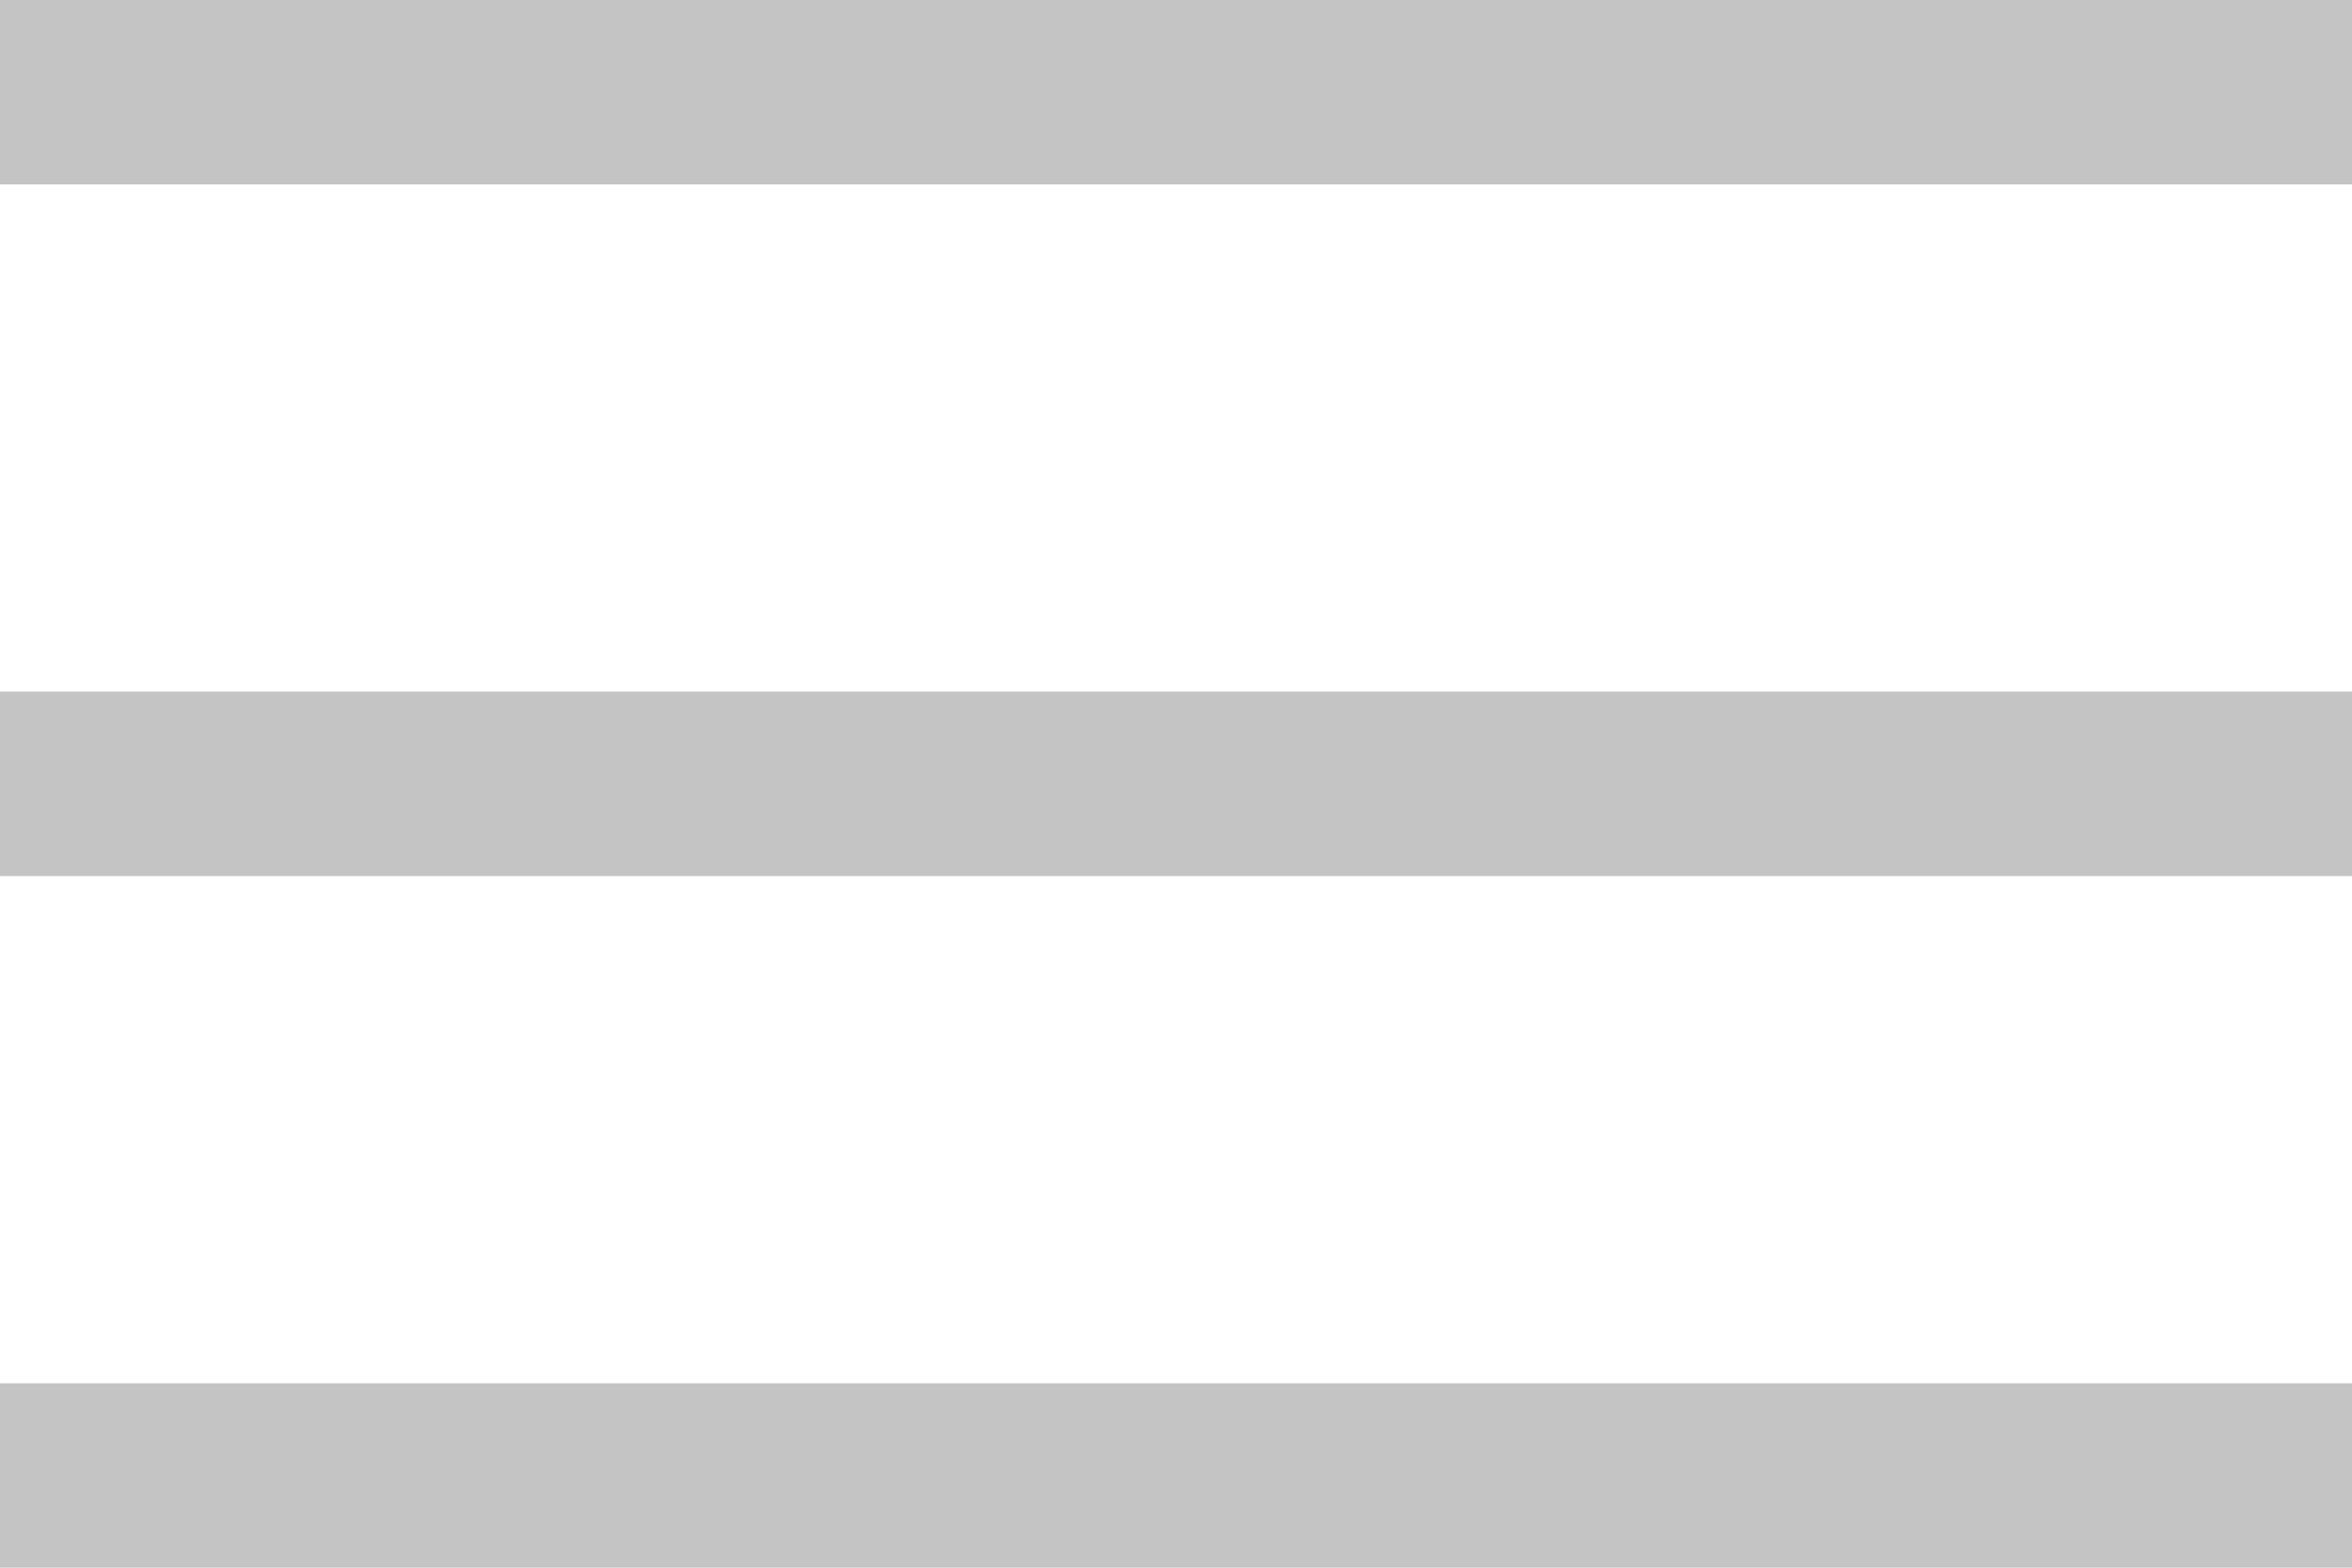 <svg width="51" height="34" viewBox="0 0 51 34" fill="none" xmlns="http://www.w3.org/2000/svg"><path fill="#C4C4C4" d="M0 0H51V4H0z"/><path fill="#C4C4C4" d="M0 15H51V19H0z"/><path fill="#C4C4C4" d="M0 30H51V34H0z"/></svg>